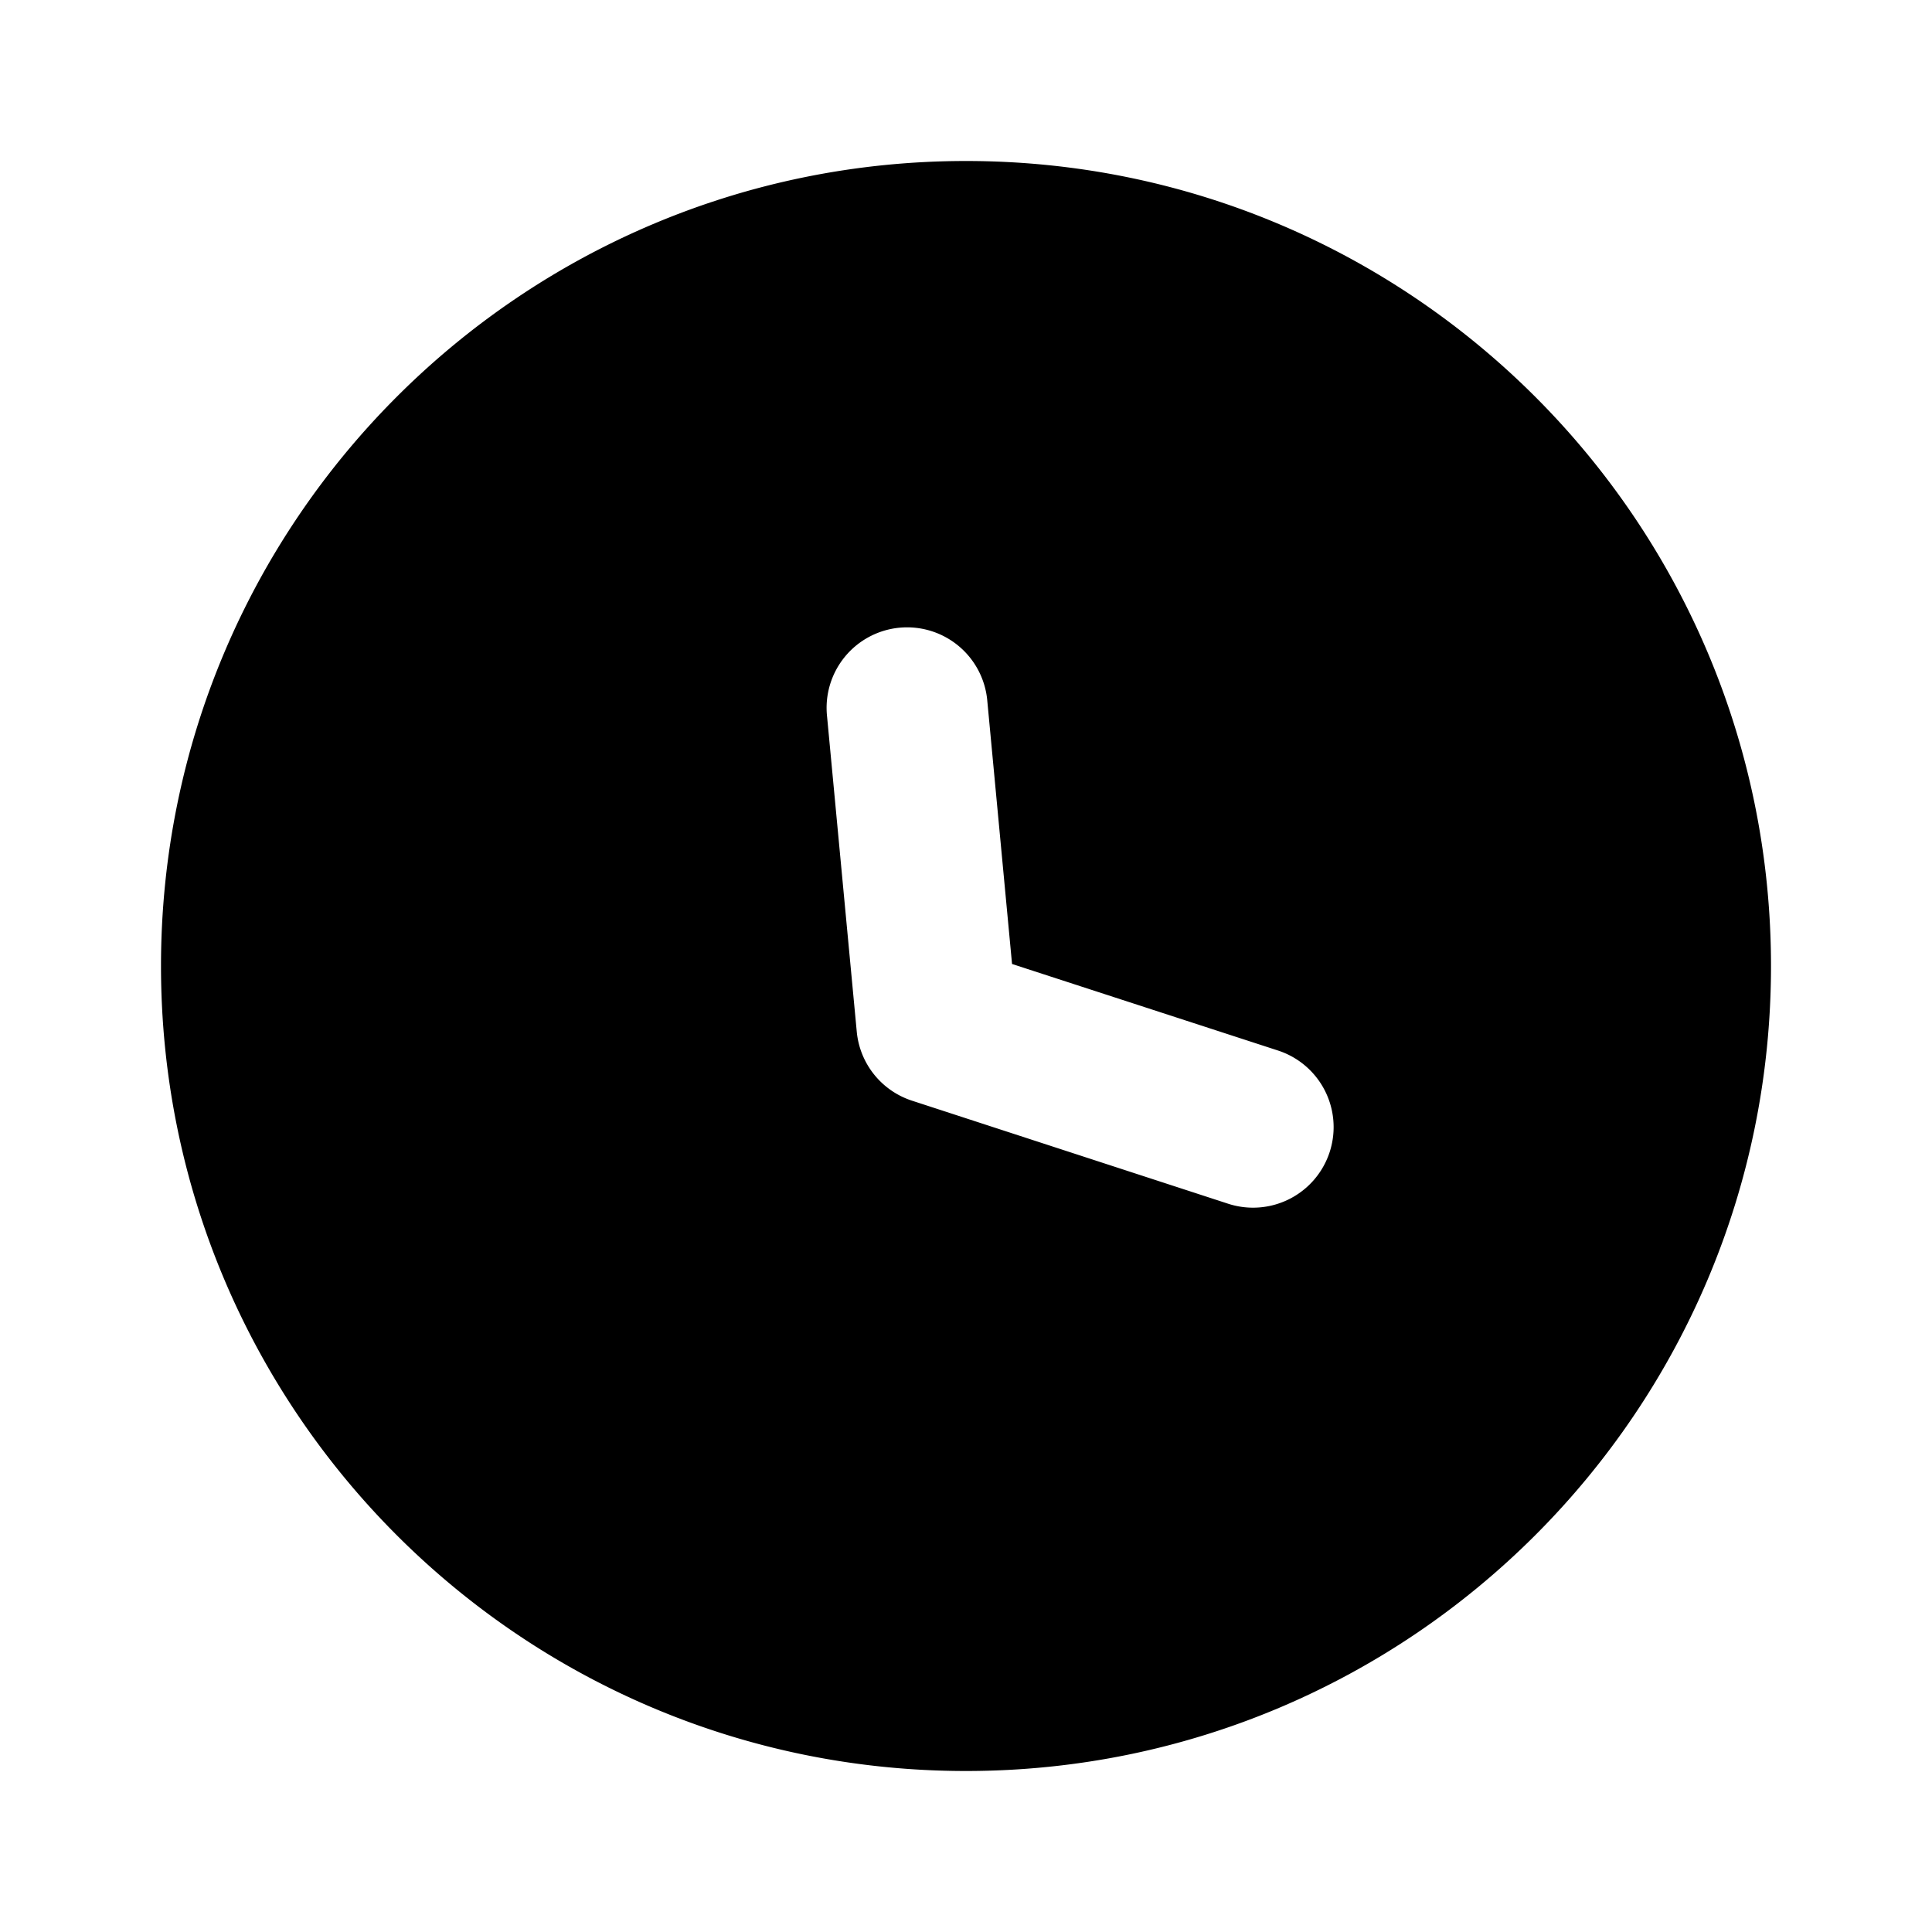 <svg xmlns="http://www.w3.org/2000/svg" viewBox="0 0 24 24">
    <path transform="translate(2 2)" id="a" d="M10 20C4.477 20 0 15.523 0 10S4.477 0 10 0s10 4.477 10 10-4.477 10-10 10zm.265-13.289a1 1 0 1 0-1.991.188l.369 3.917a1 1 0 0 0 .686.857l3.927 1.28a1 1 0 0 0 .62-1.903l-3.304-1.075-.307-3.264z"/>
</svg>
